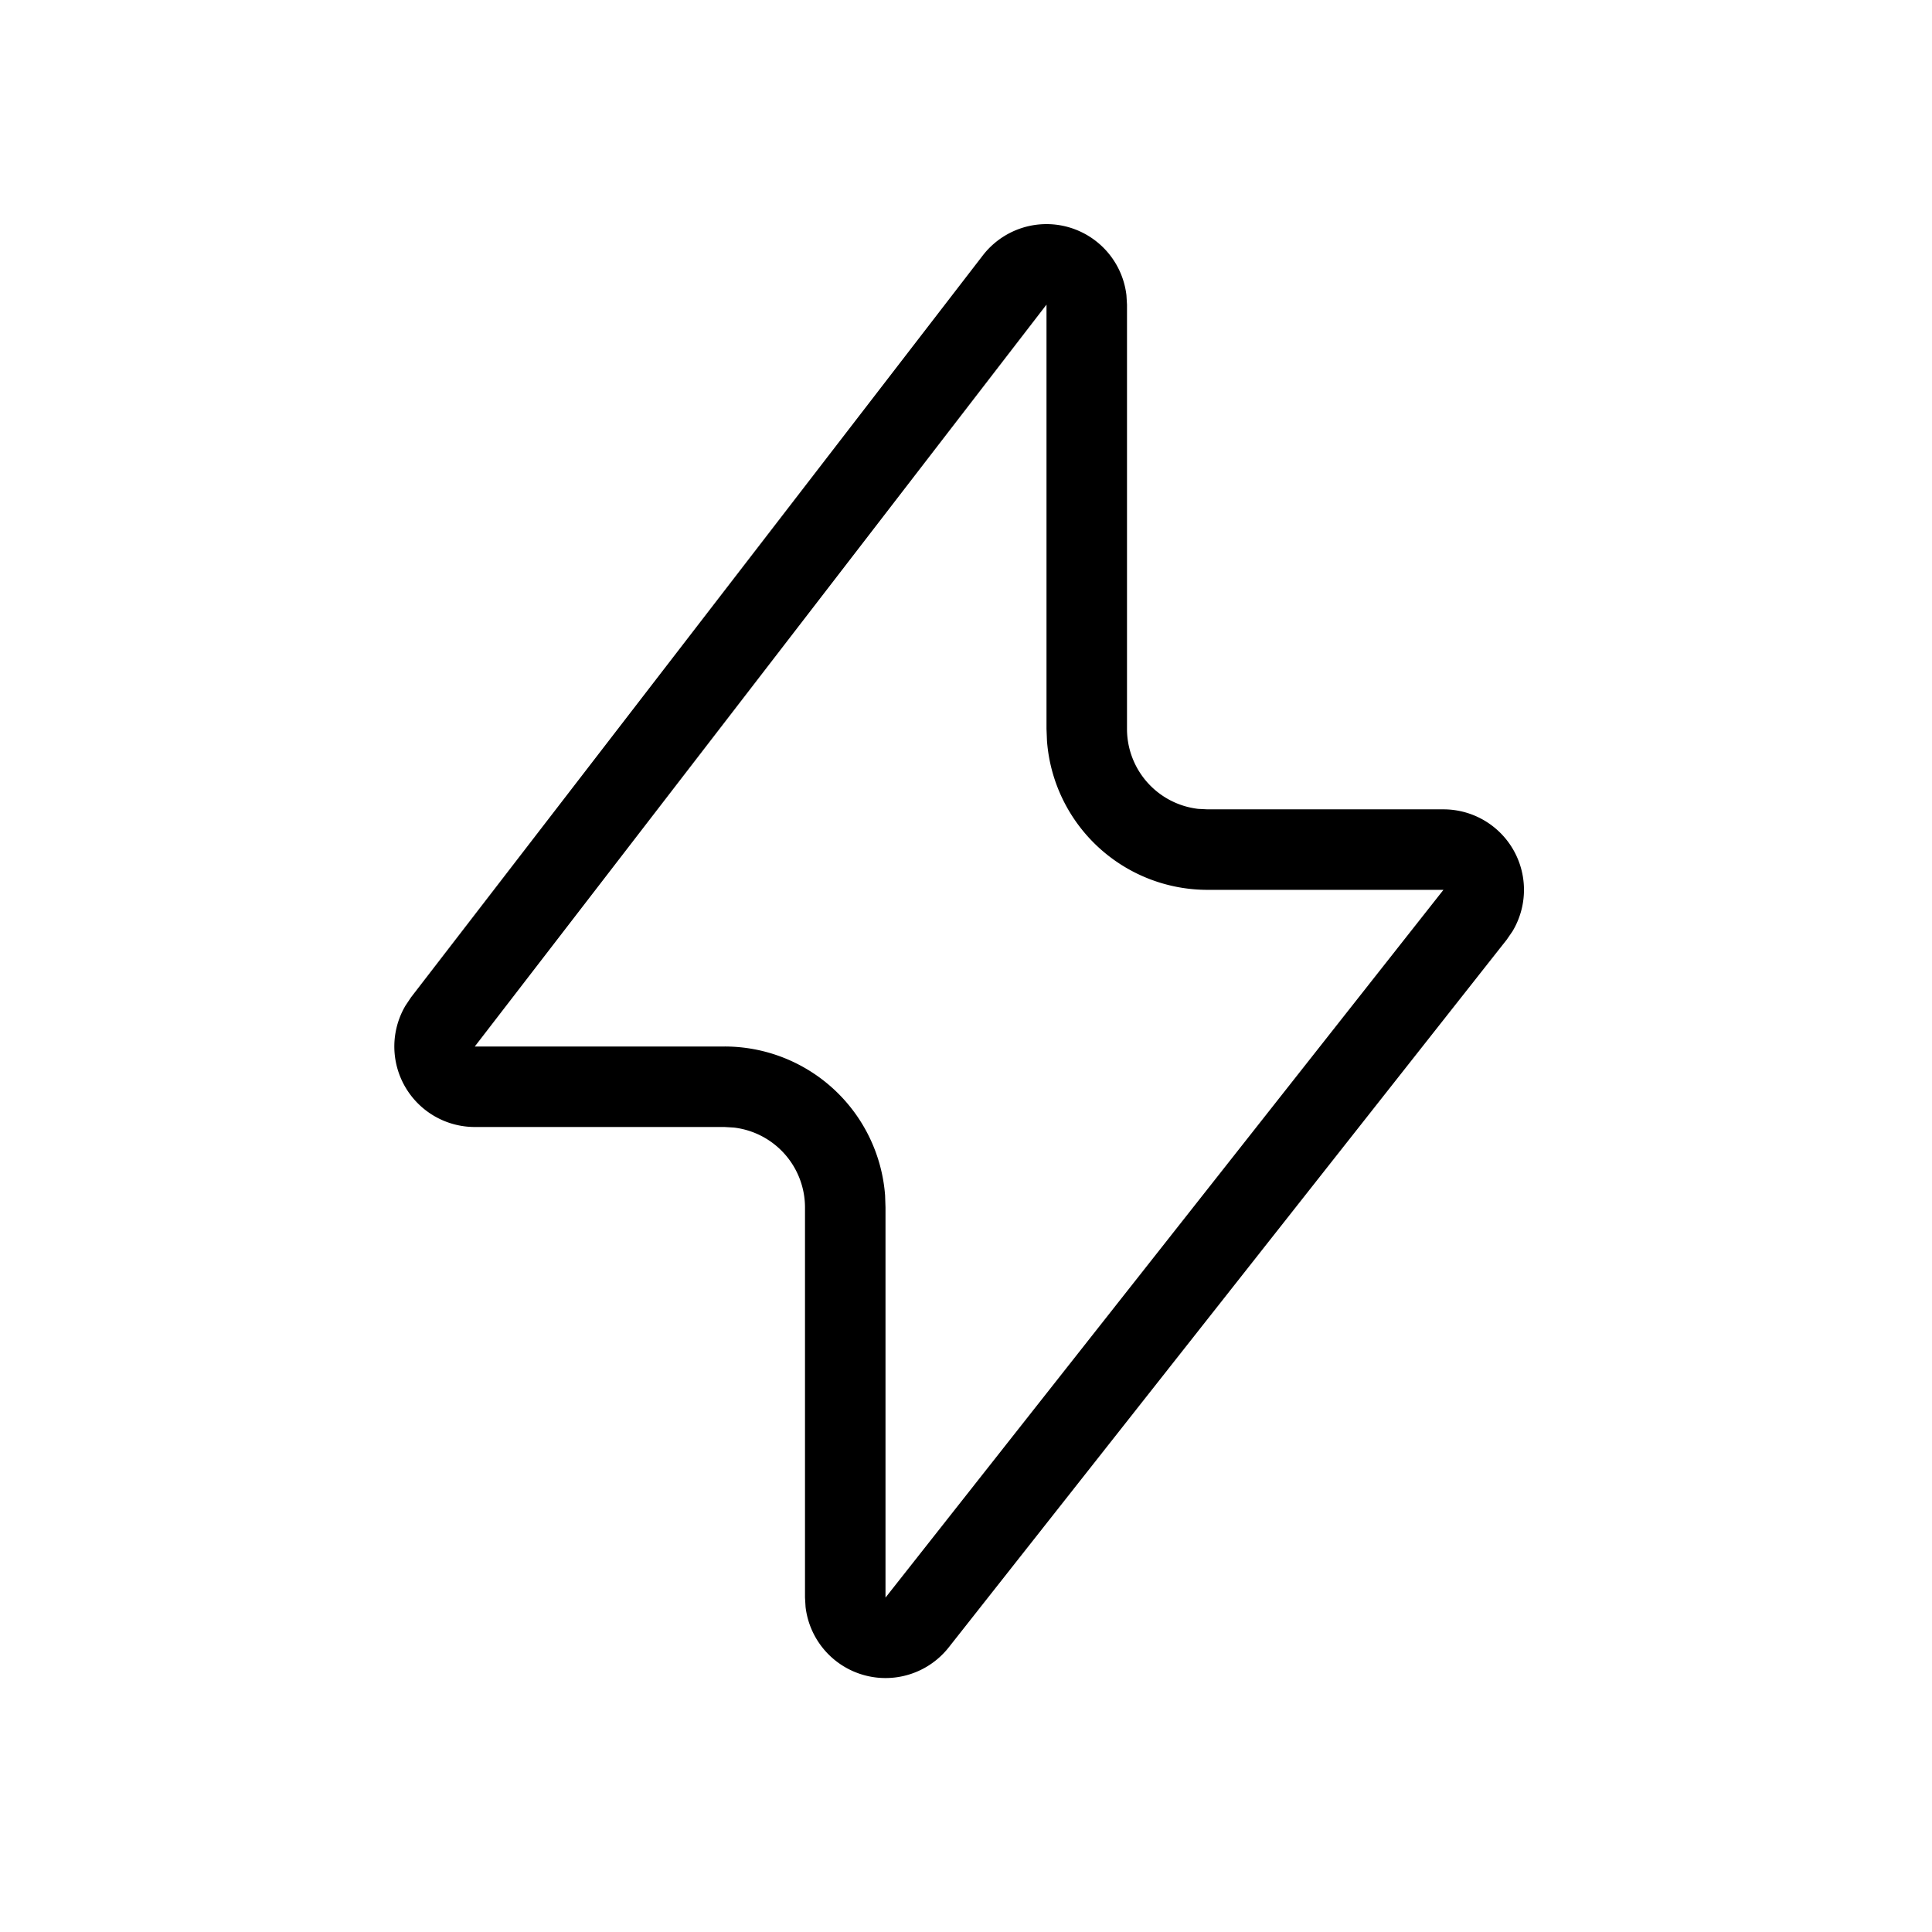 <svg xmlns="http://www.w3.org/2000/svg" viewBox="0 0 24 24"><path d="M13 2.784a1 1 0 01.993.883l.007.117v5.27a1 1 0 00.883.994l.117.006h2.931a1 1 0 01.857 1.516l-.071.103-6.932 8.792a1 1 0 01-1.778-.503L10 19.846V15a1 1 0 00-.883-.993L9 14H5.898a1 1 0 01-.862-1.506l.07-.105 7.102-9.215a1 1 0 01.792-.39zm0 1L5.898 13H9a2 2 0 011.995 1.85L11 15v4.846l6.931-8.792h-2.93a2 2 0 01-1.995-1.85L13 9.054v-5.27z"/></svg>
